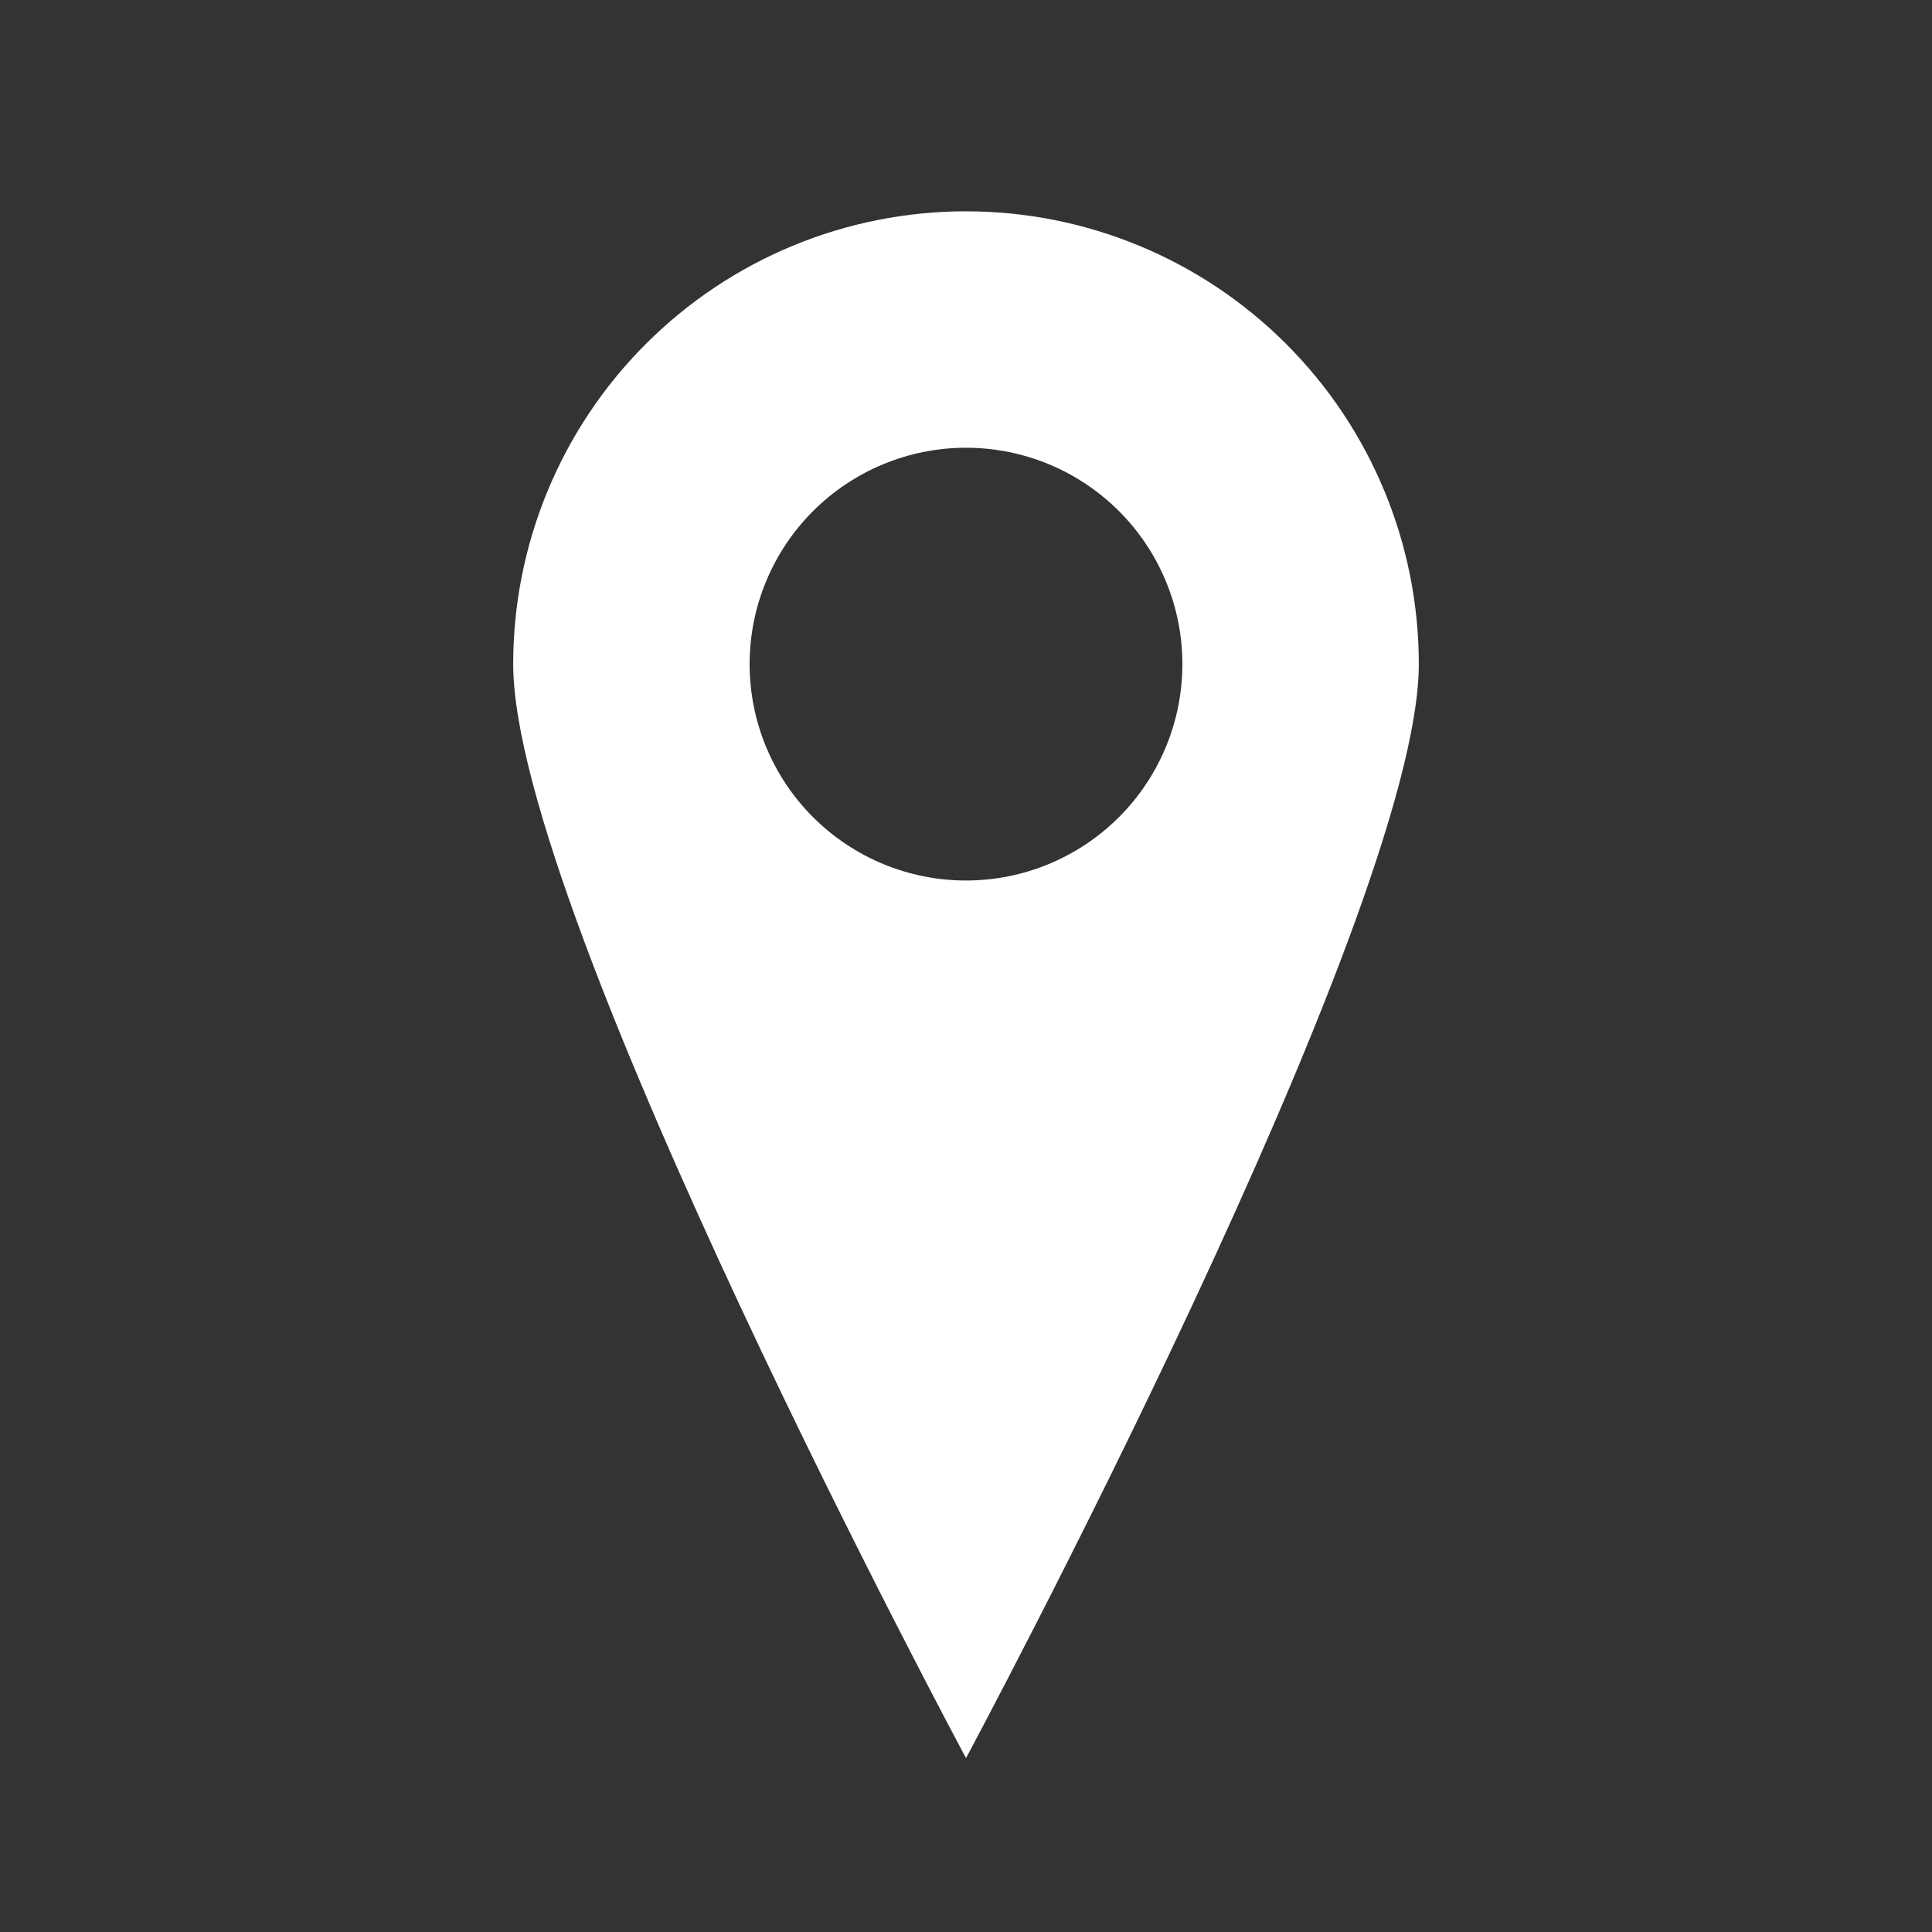 <svg width="32" height="32" viewBox="0 0 32 32" fill="none" xmlns="http://www.w3.org/2000/svg">
<rect x="0" y="0" width="32" height="32" fill="#333333" stroke="none"/>
<path d="M16 3.5C14.011 3.5 12.103 4.29 10.697 5.697C9.29 7.103 8.5 9.011 8.5 11C8.5 15.143 16 29.12 16 29.12C16 29.12 23.5 15.144 23.5 11C23.5 9.011 22.71 7.103 21.303 5.697C19.897 4.29 17.989 3.5 16 3.5V3.5ZM16 14.584C15.05 14.584 14.138 14.206 13.466 13.534C12.794 12.862 12.416 11.95 12.416 11C12.416 10.05 12.794 9.138 13.466 8.466C14.138 7.794 15.05 7.416 16 7.416C16.951 7.416 17.862 7.794 18.534 8.466C19.206 9.138 19.584 10.05 19.584 11C19.584 11.95 19.206 12.862 18.534 13.534C17.862 14.206 16.951 14.584 16 14.584V14.584Z" fill="white"/>
</svg>
